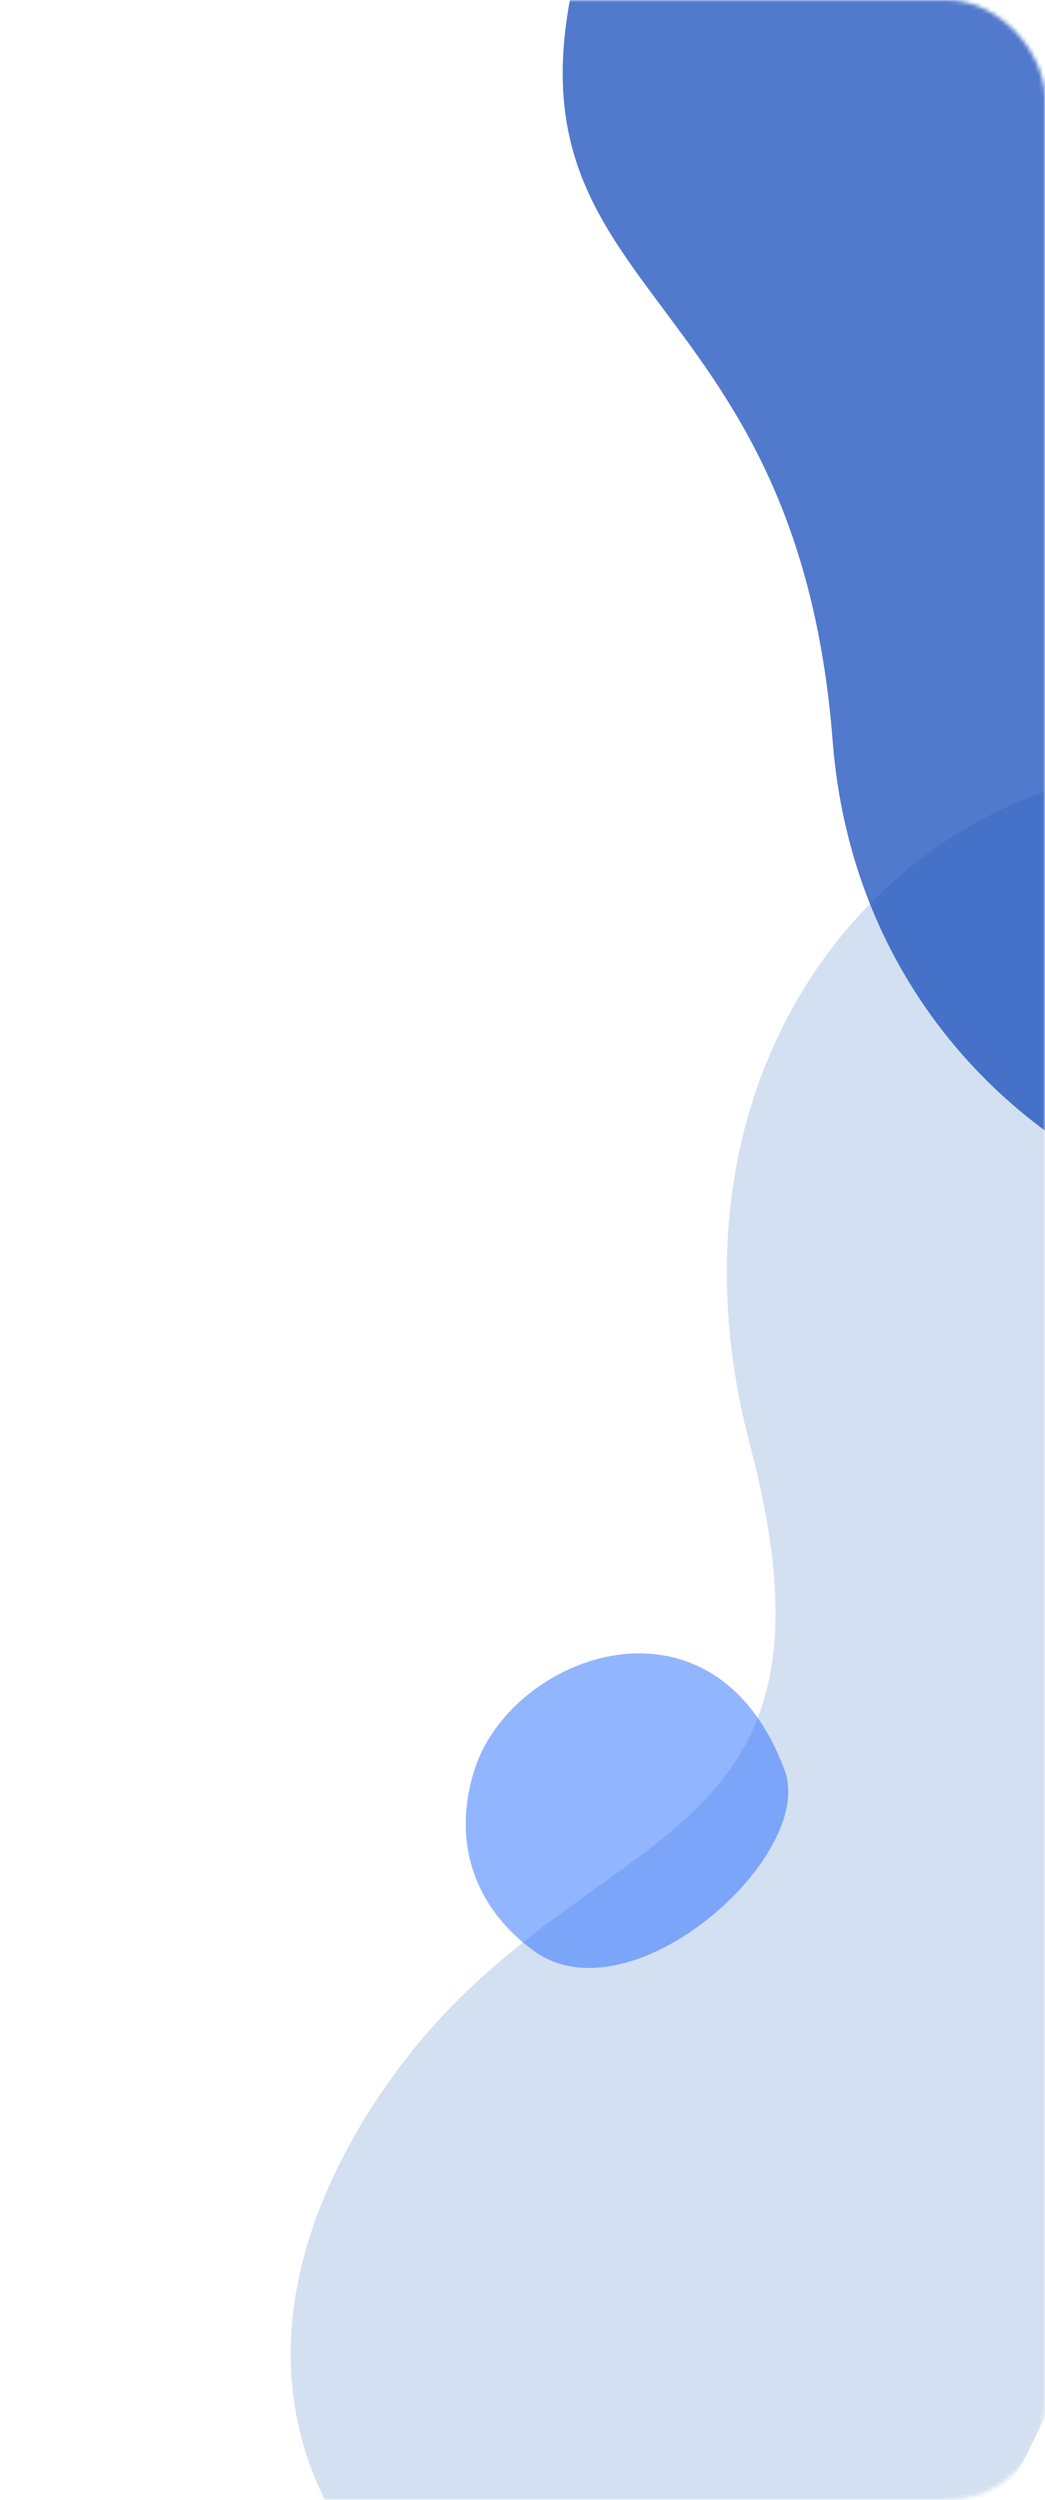 <svg width="256" height="612" viewBox="0 0 256 612" fill="none" xmlns="http://www.w3.org/2000/svg">
<mask id="mask0_160_1445" style="mask-type:alpha" maskUnits="userSpaceOnUse" x="0" y="0" width="256" height="612">
<rect width="256" height="612" rx="24" fill="white"/>
</mask>
<g mask="url(#mask0_160_1445)">
<path opacity="0.5" d="M92.879 513.131C139.722 442.926 211.551 459.299 183.782 354.011C156.014 248.723 233.948 173.744 313.614 189.642C444.418 215.717 476.108 401.195 351.856 479.395C227.604 557.595 281.095 638.062 172.257 662.463C123.464 673.493 28.275 610.009 93.079 512.774" fill="#A8C3E4"/>
<path opacity="0.75" d="M275.438 -11.608C307.237 46.823 269.468 90.931 353.11 110.176C436.752 129.421 460.478 211.296 420.166 261.046C353.996 342.741 212.969 296.818 203.985 181.447C195.001 66.077 119.241 73.882 142.138 -11.002C152.339 -49.09 231.545 -92.216 275.614 -11.338" fill="#174CBB"/>
<path opacity="0.5" d="M192.209 433.36C174.772 386.616 125.262 404.99 116.239 433.253C110.703 450.591 116 466.822 130.696 477.558C154.581 495.007 200.066 454.311 192.209 433.36Z" fill="#246DFF"/>
</g>
</svg>
